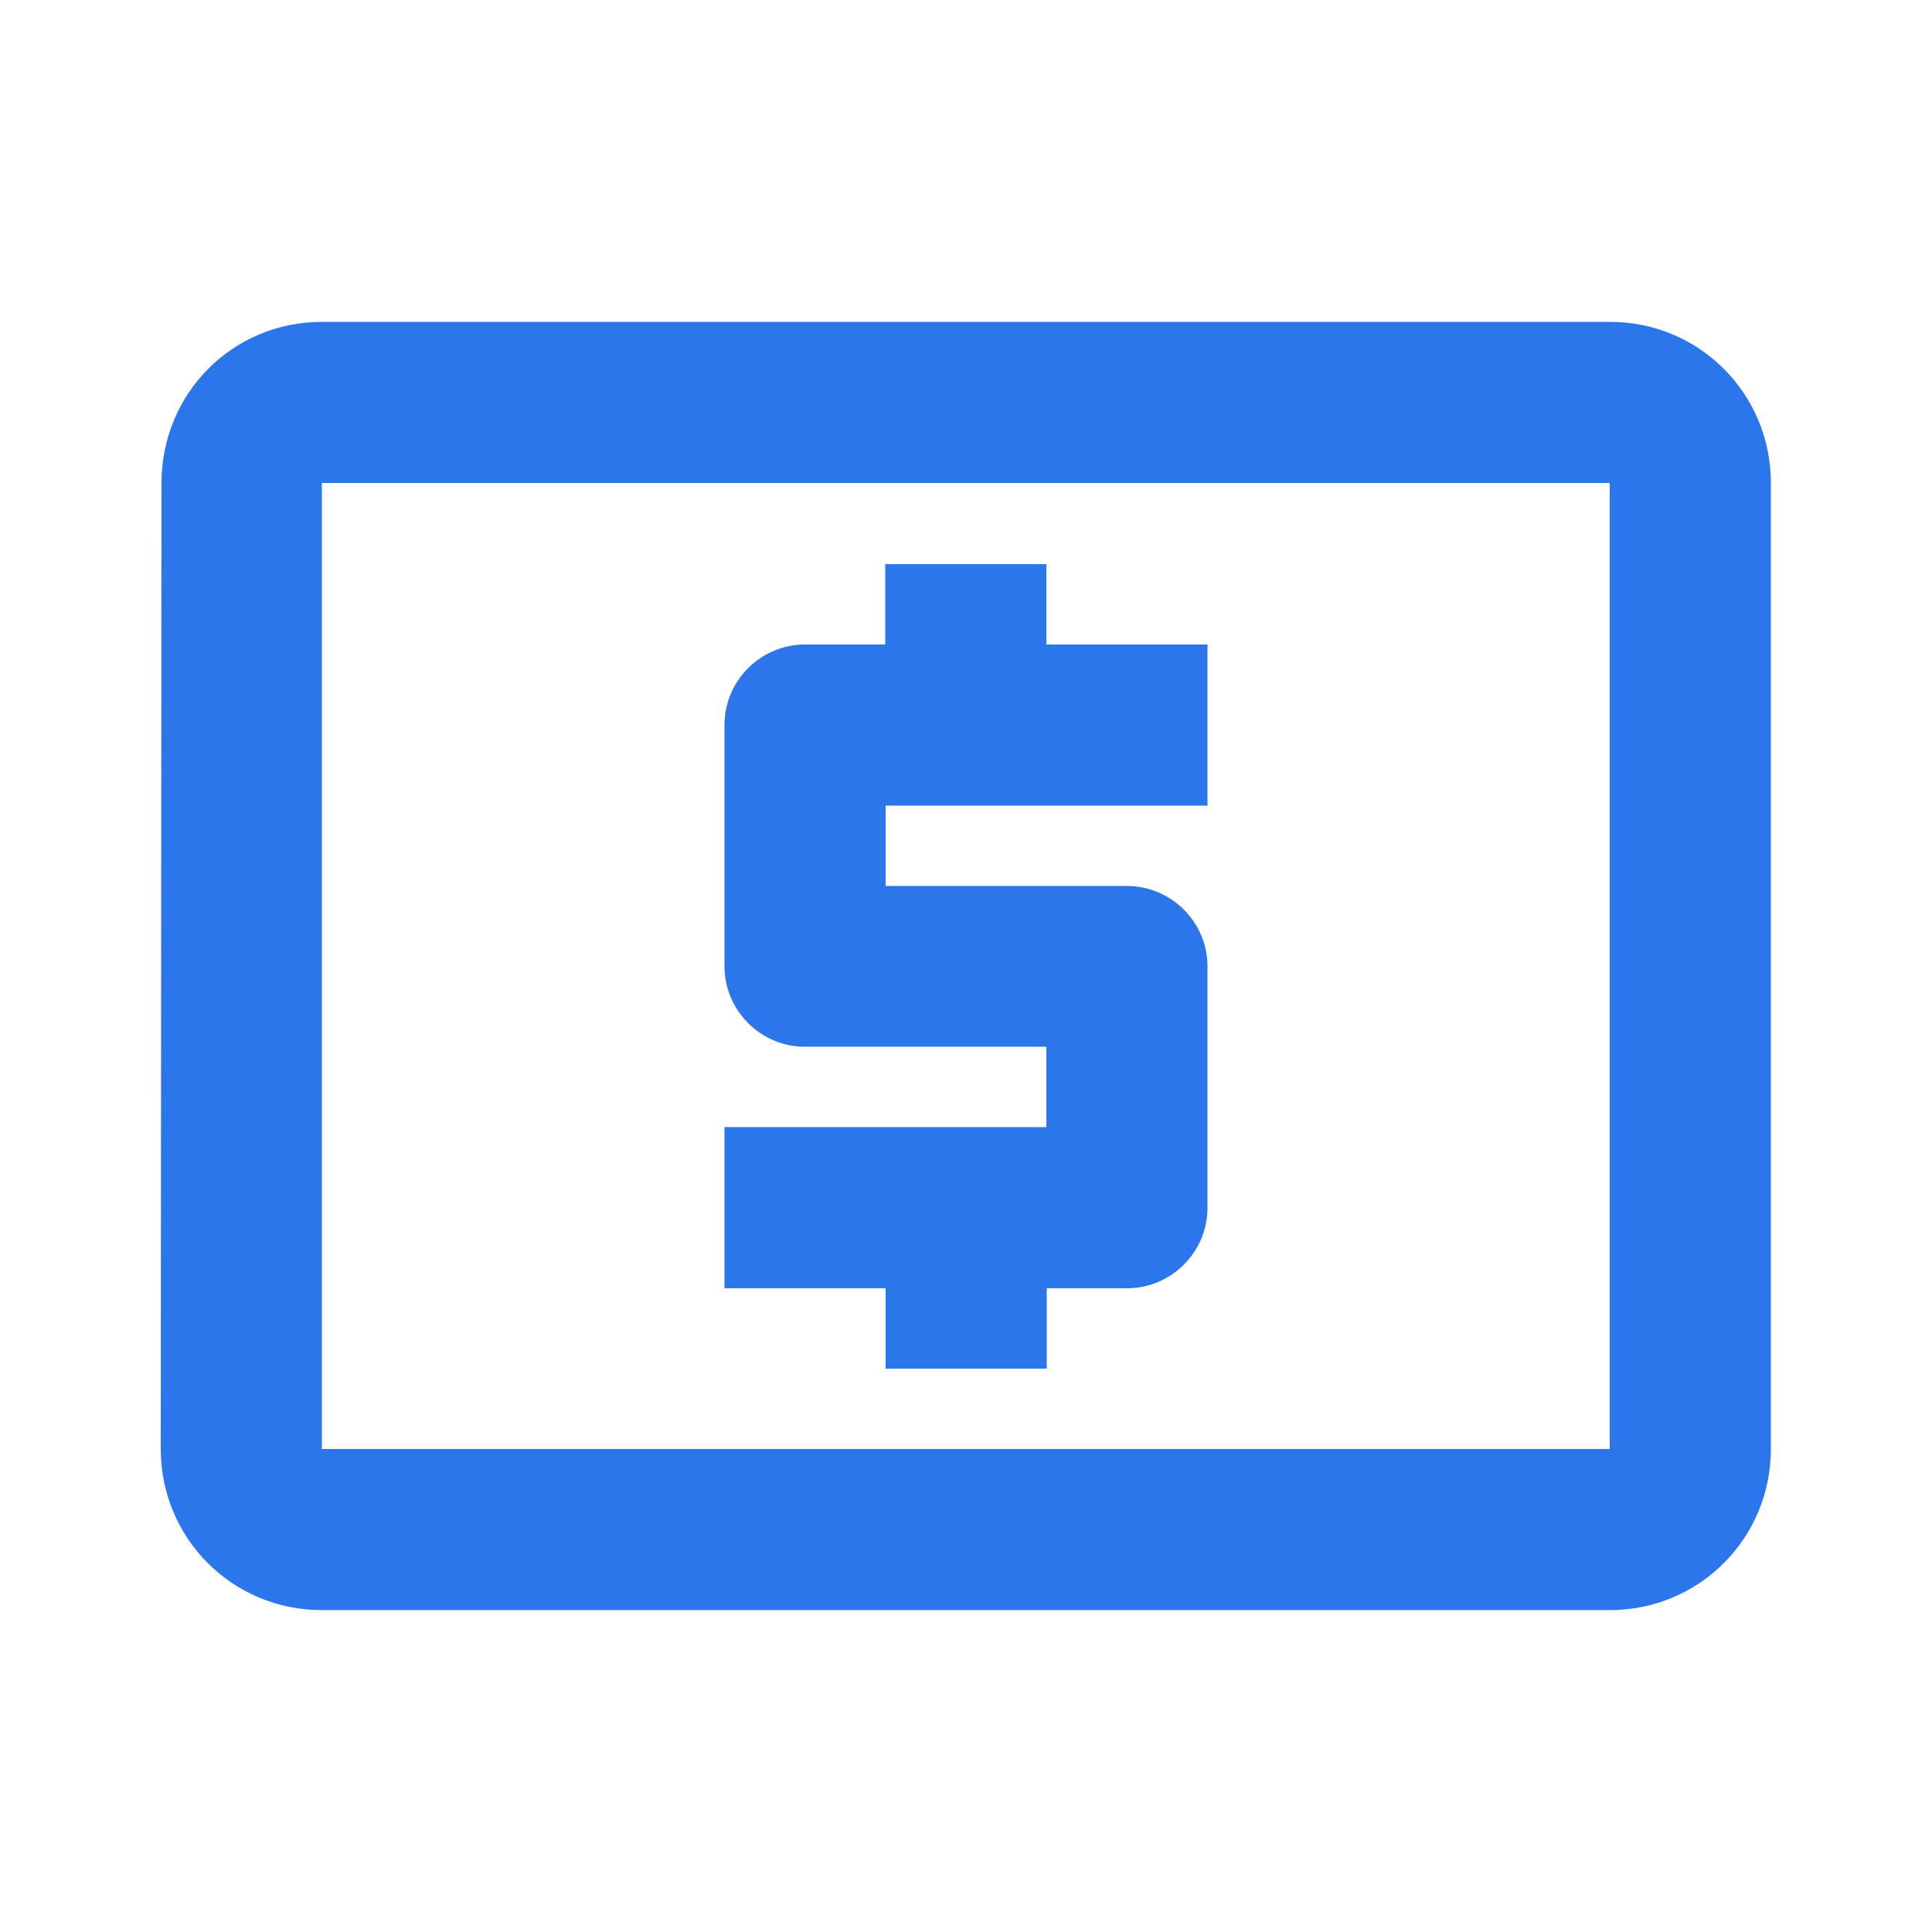 <?xml version="1.0" encoding="utf-8"?>
<!-- Generator: Adobe Illustrator 23.0.0, SVG Export Plug-In . SVG Version: 6.00 Build 0)  -->
<svg version="1.1" id="Layer_1" xmlns="http://www.w3.org/2000/svg" xmlns:xlink="http://www.w3.org/1999/xlink" x="0px" y="0px"
	 viewBox="0 0 512 512" style="enable-background:new 0 0 512 512;" xml:space="preserve">
<style type="text/css">
	.st0{fill:none;}
	.st1{fill:#2C76EC;}
</style>
<g>
	<path class="st0" d="M0,0h512v512H0V0z"/>
	<path class="st1" d="M234.7,362.7h42.7v-21.3h21.3c11.7,0,21.3-9.6,21.3-21.3v-64c0-11.7-9.6-21.3-21.3-21.3h-64v-21.3H320v-42.7
		h-42.7v-21.3h-42.7v21.3h-21.3c-11.7,0-21.3,9.6-21.3,21.3v64c0,11.7,9.6,21.3,21.3,21.3h64v21.3H192v42.7h42.7V362.7z M426.7,85.3
		H85.3c-23.7,0-42.5,19-42.5,42.7l-0.2,256c0,23.7,19,42.7,42.7,42.7h341.3c23.7,0,42.7-19,42.7-42.7V128
		C469.3,104.3,450.3,85.3,426.7,85.3z M426.7,384H85.3V128h341.3V384z"/>
</g>
</svg>
